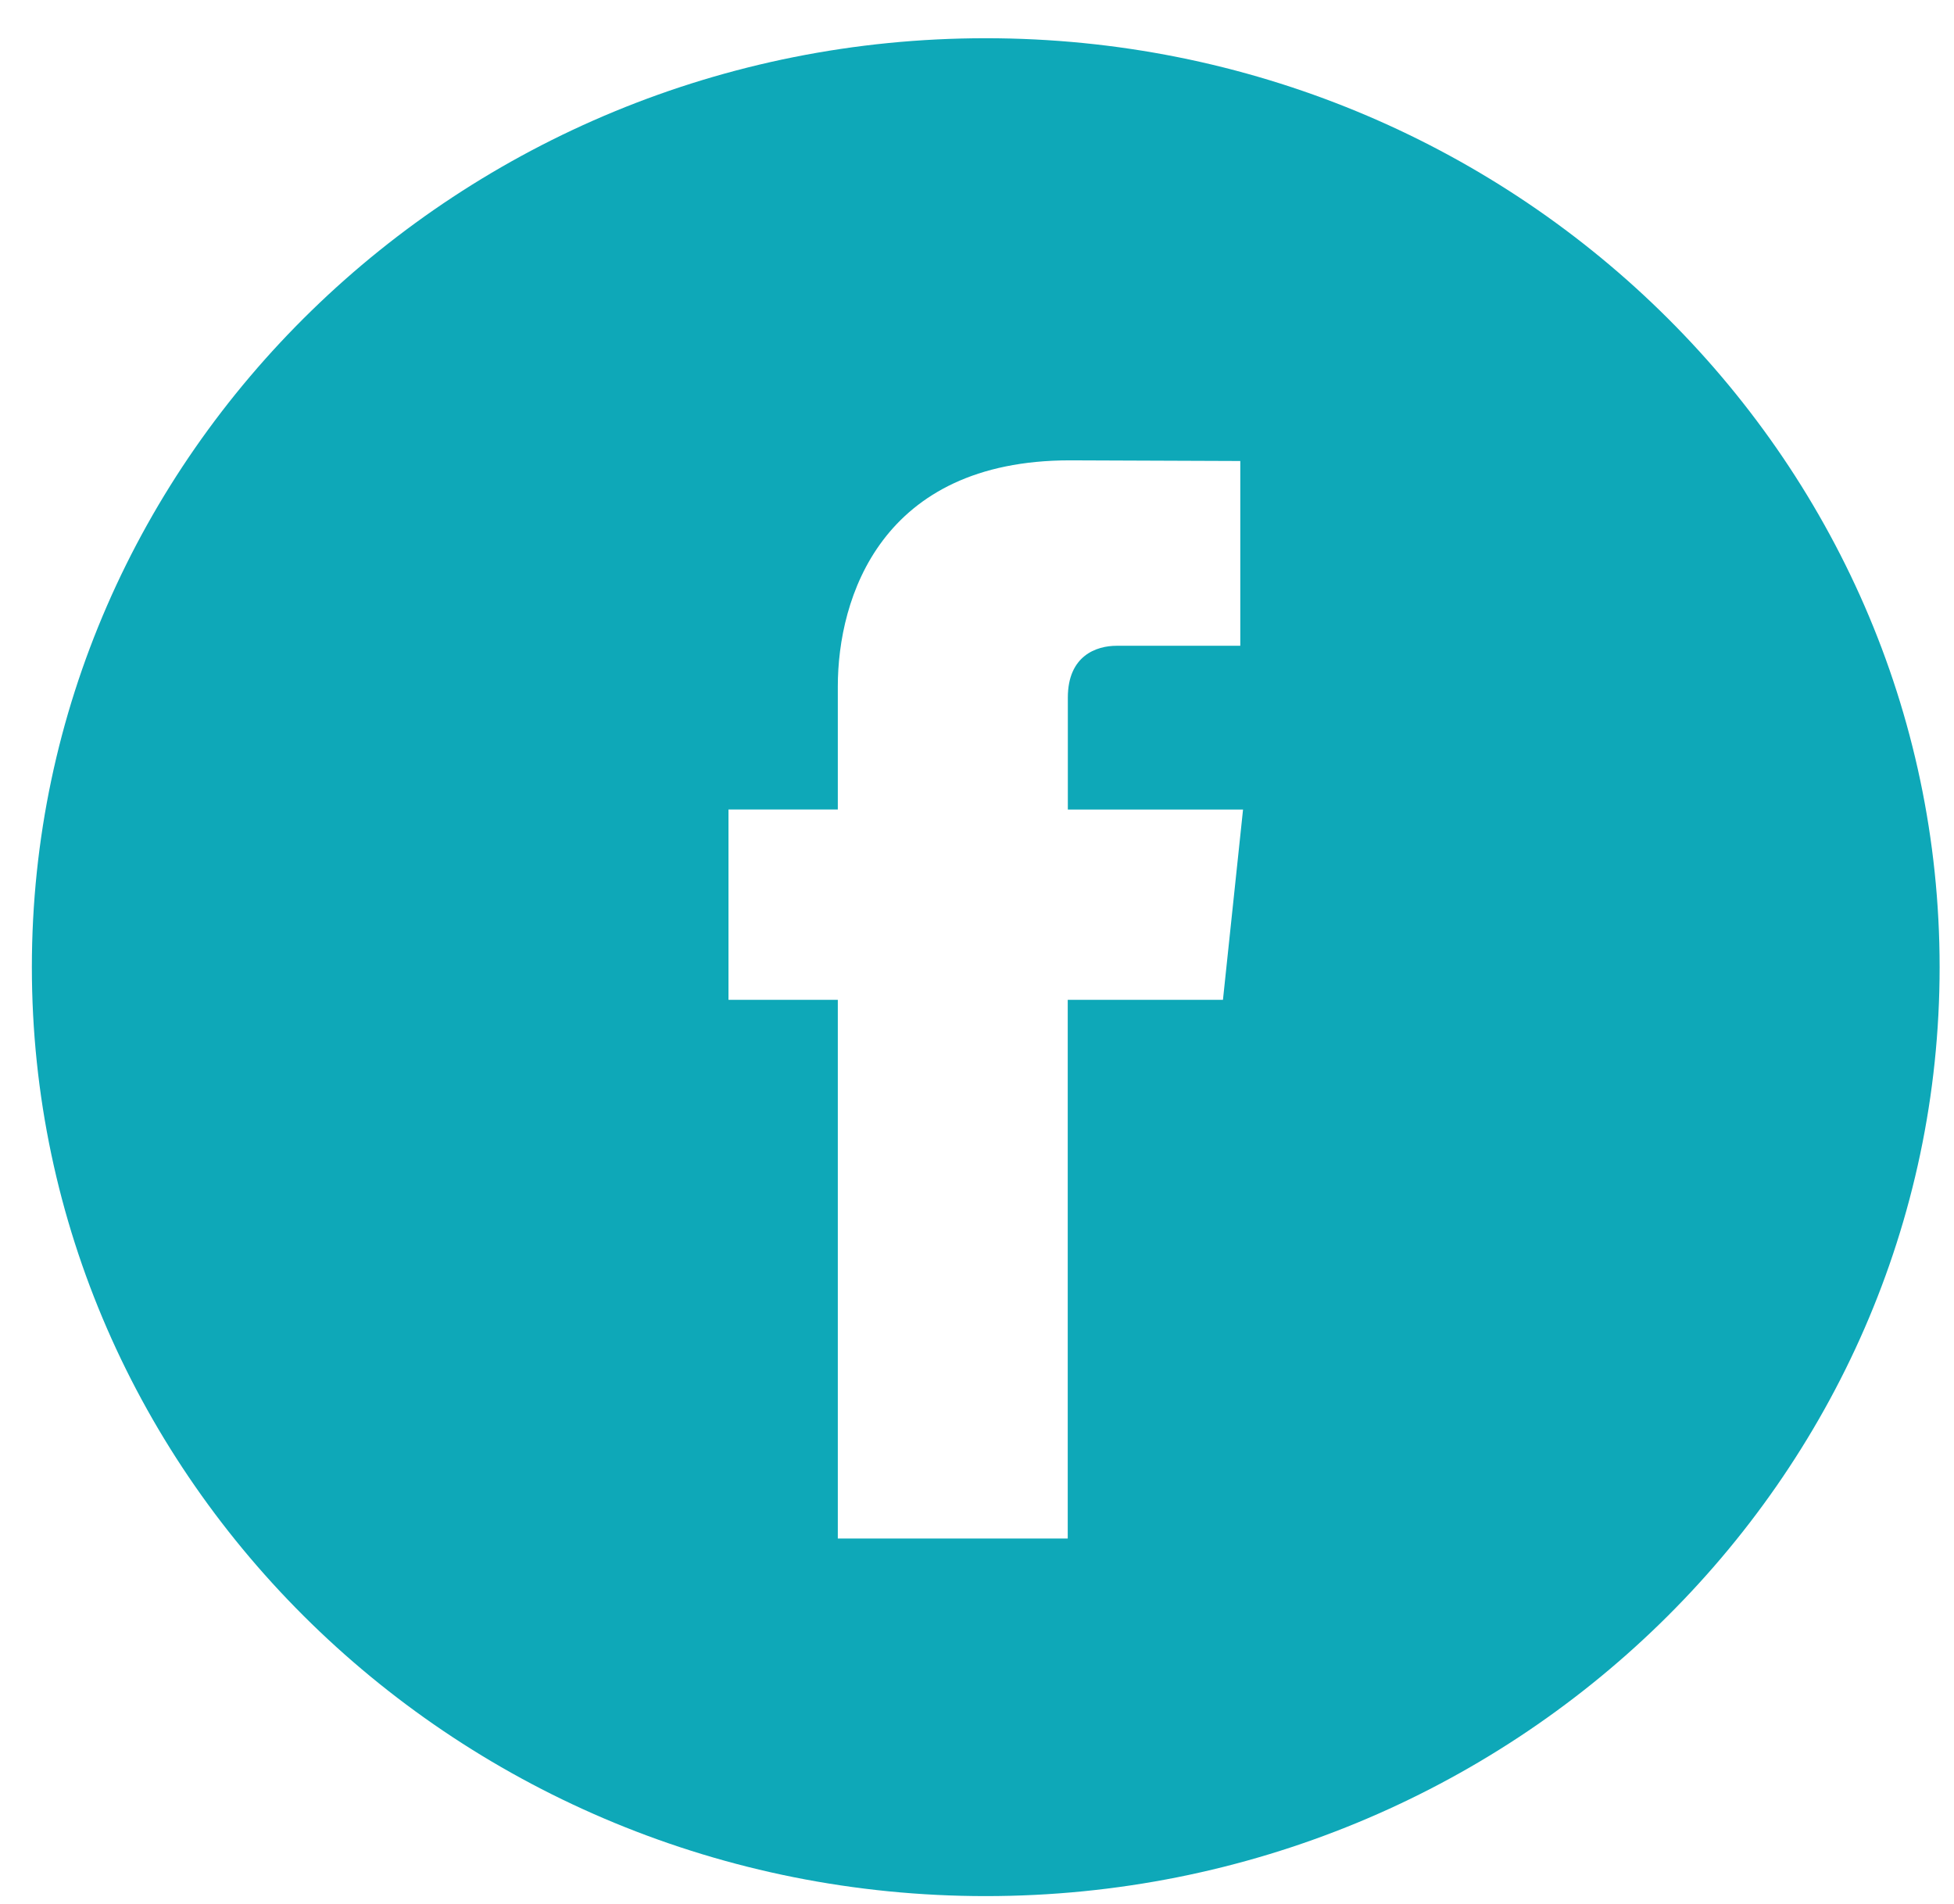 <svg width="39" height="38" viewBox="0 0 39 38" fill="none" xmlns="http://www.w3.org/2000/svg">
<path d="M19.674 0.763C9.176 0.763 0.636 9.08 0.636 19.303C0.636 29.526 9.176 37.844 19.674 37.844C30.171 37.844 38.713 29.526 38.713 19.303C38.713 9.08 30.173 0.763 19.674 0.763ZM24.409 19.956H21.311C21.311 24.775 21.311 30.707 21.311 30.707H16.722C16.722 30.707 16.722 24.833 16.722 19.956H14.54V16.156H16.722V13.699C16.722 11.938 17.581 9.188 21.354 9.188L24.755 9.201V12.889C24.755 12.889 22.688 12.889 22.286 12.889C21.884 12.889 21.313 13.085 21.313 13.924V16.157H24.81L24.409 19.956Z" fill="#0EA8B8"/>
</svg>

